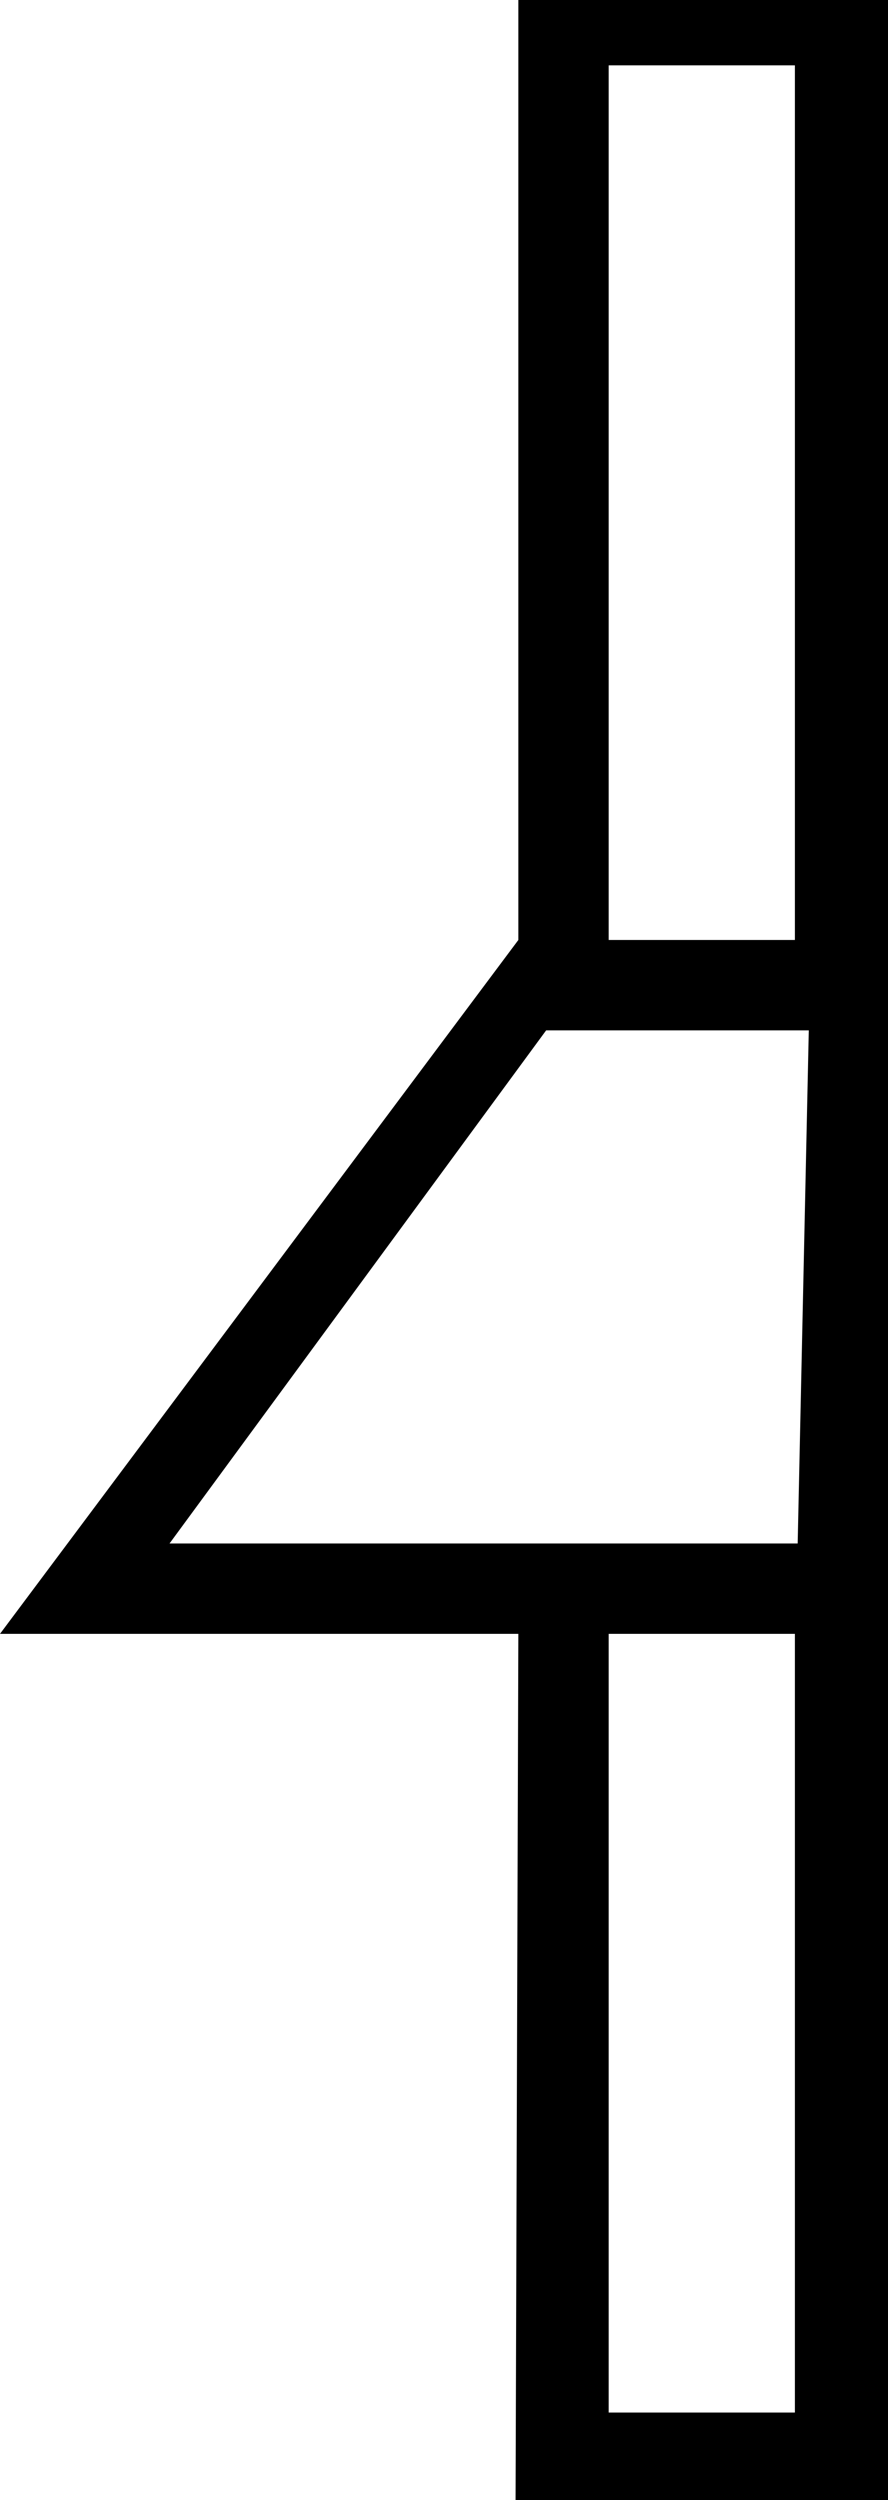 <?xml version='1.0' encoding ='UTF-8' standalone='no'?>
<svg width='6.39' height='17.98' xmlns='http://www.w3.org/2000/svg' xmlns:xlink='http://www.w3.org/1999/xlink'  version='1.1' >
<path style='fill:black; stroke:none' d=' M 5.72 0.47  L 5.72 6.76  L 4.38 6.76  L 4.38 0.47  Z  M 5.82 7.41  L 5.74 11.1  L 1.22 11.1  L 3.93 7.41  Z  M 5.72 11.75  L 5.72 17.35  L 4.38 17.35  L 4.38 11.75  Z  M 3.73 0  L 3.73 6.76  L 0 11.75  L 3.73 11.75  L 3.71 17.98  L 6.39 17.98  L 6.39 0  Z '/></svg>
